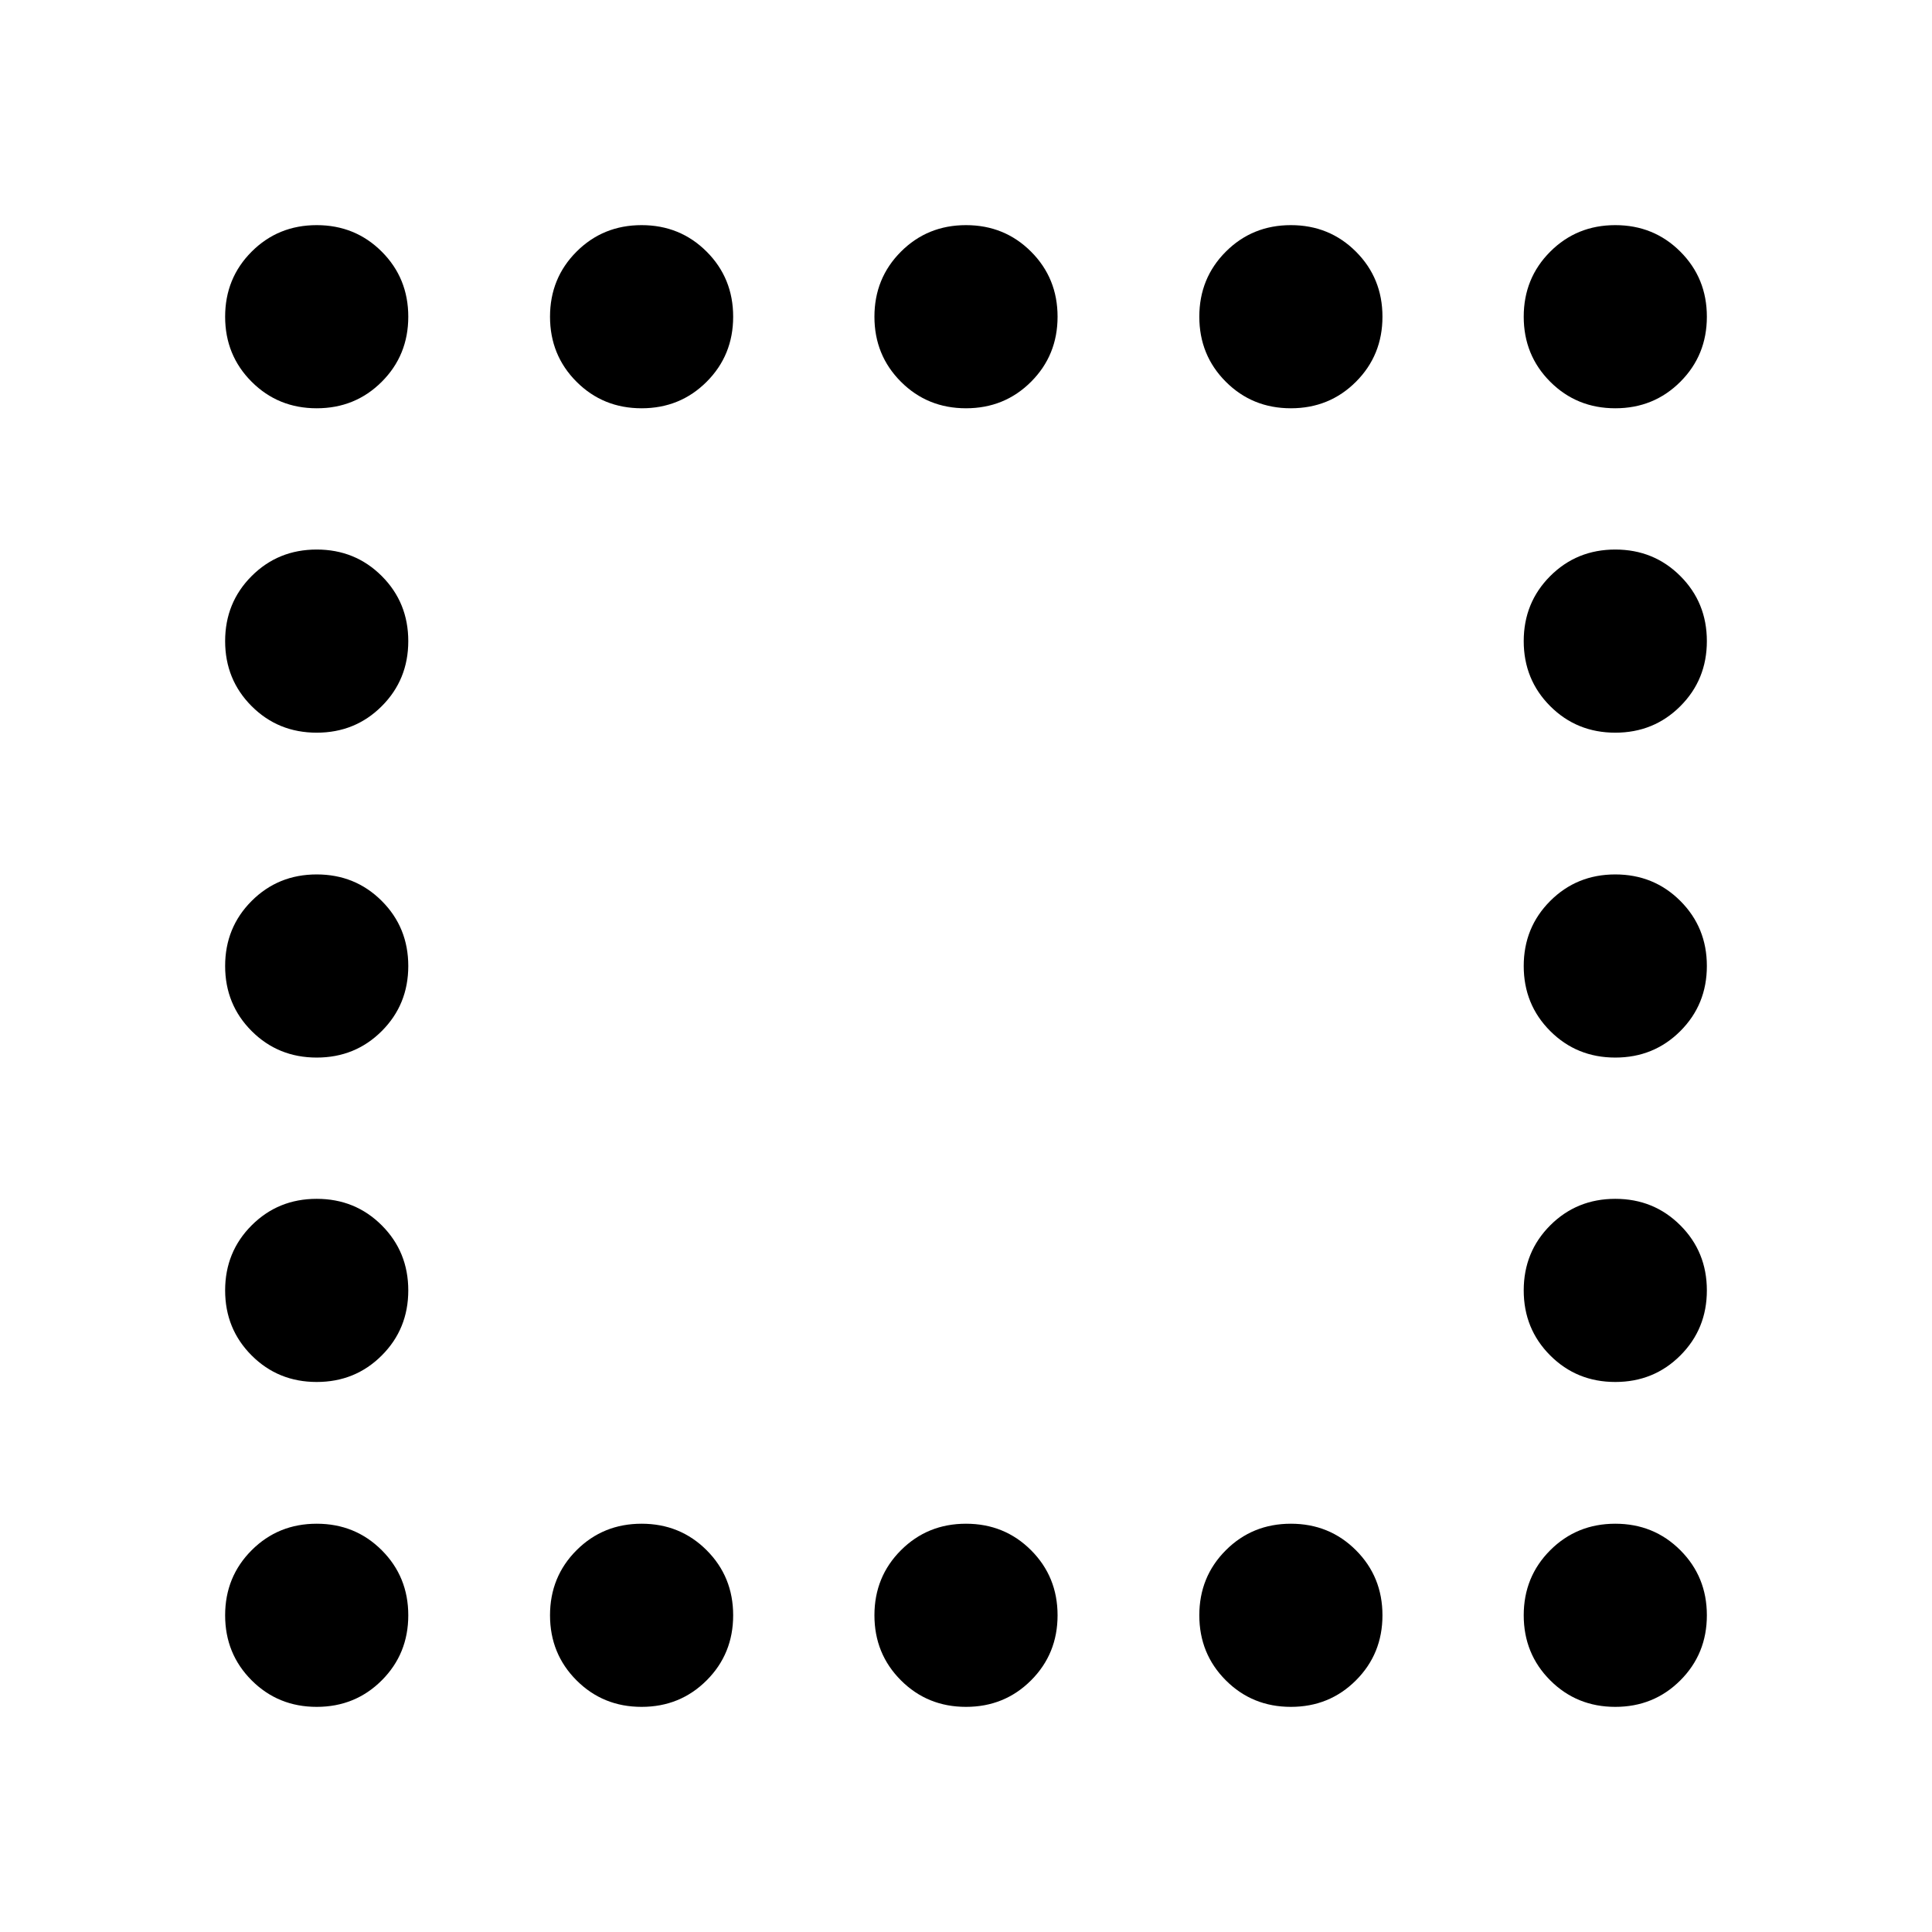 <svg xmlns="http://www.w3.org/2000/svg" height="24" viewBox="0 -960 960 960" width="24"><path d="M157.37-757.13q-19.153 0-32.327-13.174t-13.174-32.326q0-19.153 13.174-32.327t32.327-13.174q19.152 0 32.326 13.174t13.174 32.327q0 19.152-13.174 32.326T157.37-757.13Zm161.434 0q-19.152 0-32.326-13.174t-13.174-32.326q0-19.153 13.174-32.327t32.326-13.174q19.153 0 32.326 13.174 13.174 13.174 13.174 32.327 0 19.152-13.174 32.326-13.173 13.174-32.326 13.174Zm161.196 0q-19.152 0-32.326-13.174T434.5-802.63q0-19.153 13.174-32.327T480-848.131q19.152 0 32.326 13.174T525.5-802.63q0 19.152-13.174 32.326T480-757.13Zm161.435 0q-19.152 0-32.326-13.174t-13.174-32.326q0-19.153 13.174-32.327t32.326-13.174q19.152 0 32.326 13.174t13.174 32.327q0 19.152-13.174 32.326t-32.326 13.174Zm161.195 0q-19.152 0-32.326-13.174T757.13-802.63q0-19.153 13.174-32.327t32.326-13.174q19.153 0 32.327 13.174t13.174 32.327q0 19.152-13.174 32.326T802.63-757.13ZM157.37-595.935q-19.153 0-32.327-13.174t-13.174-32.326q0-19.152 13.174-32.326t32.327-13.174q19.152 0 32.326 13.174t13.174 32.326q0 19.152-13.174 32.326t-32.326 13.174Zm645.26 0q-19.152 0-32.326-13.174t-13.174-32.326q0-19.152 13.174-32.326t32.326-13.174q19.153 0 32.327 13.174t13.174 32.326q0 19.152-13.174 32.326t-32.327 13.174ZM157.37-434.5q-19.153 0-32.327-13.174T111.869-480q0-19.152 13.174-32.326T157.37-525.5q19.152 0 32.326 13.174T202.87-480q0 19.152-13.174 32.326T157.37-434.5Zm645.26 0q-19.152 0-32.326-13.174T757.13-480q0-19.152 13.174-32.326T802.63-525.5q19.153 0 32.327 13.174T848.131-480q0 19.152-13.174 32.326T802.63-434.5ZM157.37-273.304q-19.153 0-32.327-13.174t-13.174-32.326q0-19.153 13.174-32.326 13.174-13.174 32.327-13.174 19.152 0 32.326 13.174 13.174 13.173 13.174 32.326 0 19.152-13.174 32.326t-32.326 13.174Zm645.26 0q-19.152 0-32.326-13.174t-13.174-32.326q0-19.153 13.174-32.326 13.174-13.174 32.326-13.174 19.153 0 32.327 13.174 13.174 13.173 13.174 32.326 0 19.152-13.174 32.326t-32.327 13.174ZM157.37-111.869q-19.153 0-32.327-13.174t-13.174-32.327q0-19.152 13.174-32.326t32.327-13.174q19.152 0 32.326 13.174t13.174 32.326q0 19.153-13.174 32.327t-32.326 13.174Zm161.434 0q-19.152 0-32.326-13.174t-13.174-32.327q0-19.152 13.174-32.326t32.326-13.174q19.153 0 32.326 13.174 13.174 13.174 13.174 32.326 0 19.153-13.174 32.327-13.173 13.174-32.326 13.174Zm161.196 0q-19.152 0-32.326-13.174T434.5-157.37q0-19.152 13.174-32.326T480-202.87q19.152 0 32.326 13.174T525.5-157.37q0 19.153-13.174 32.327T480-111.869Zm161.435 0q-19.152 0-32.326-13.174t-13.174-32.327q0-19.152 13.174-32.326t32.326-13.174q19.152 0 32.326 13.174t13.174 32.326q0 19.153-13.174 32.327t-32.326 13.174Zm161.195 0q-19.152 0-32.326-13.174T757.13-157.37q0-19.152 13.174-32.326t32.326-13.174q19.153 0 32.327 13.174t13.174 32.326q0 19.153-13.174 32.327t-32.327 13.174Z"/></svg>